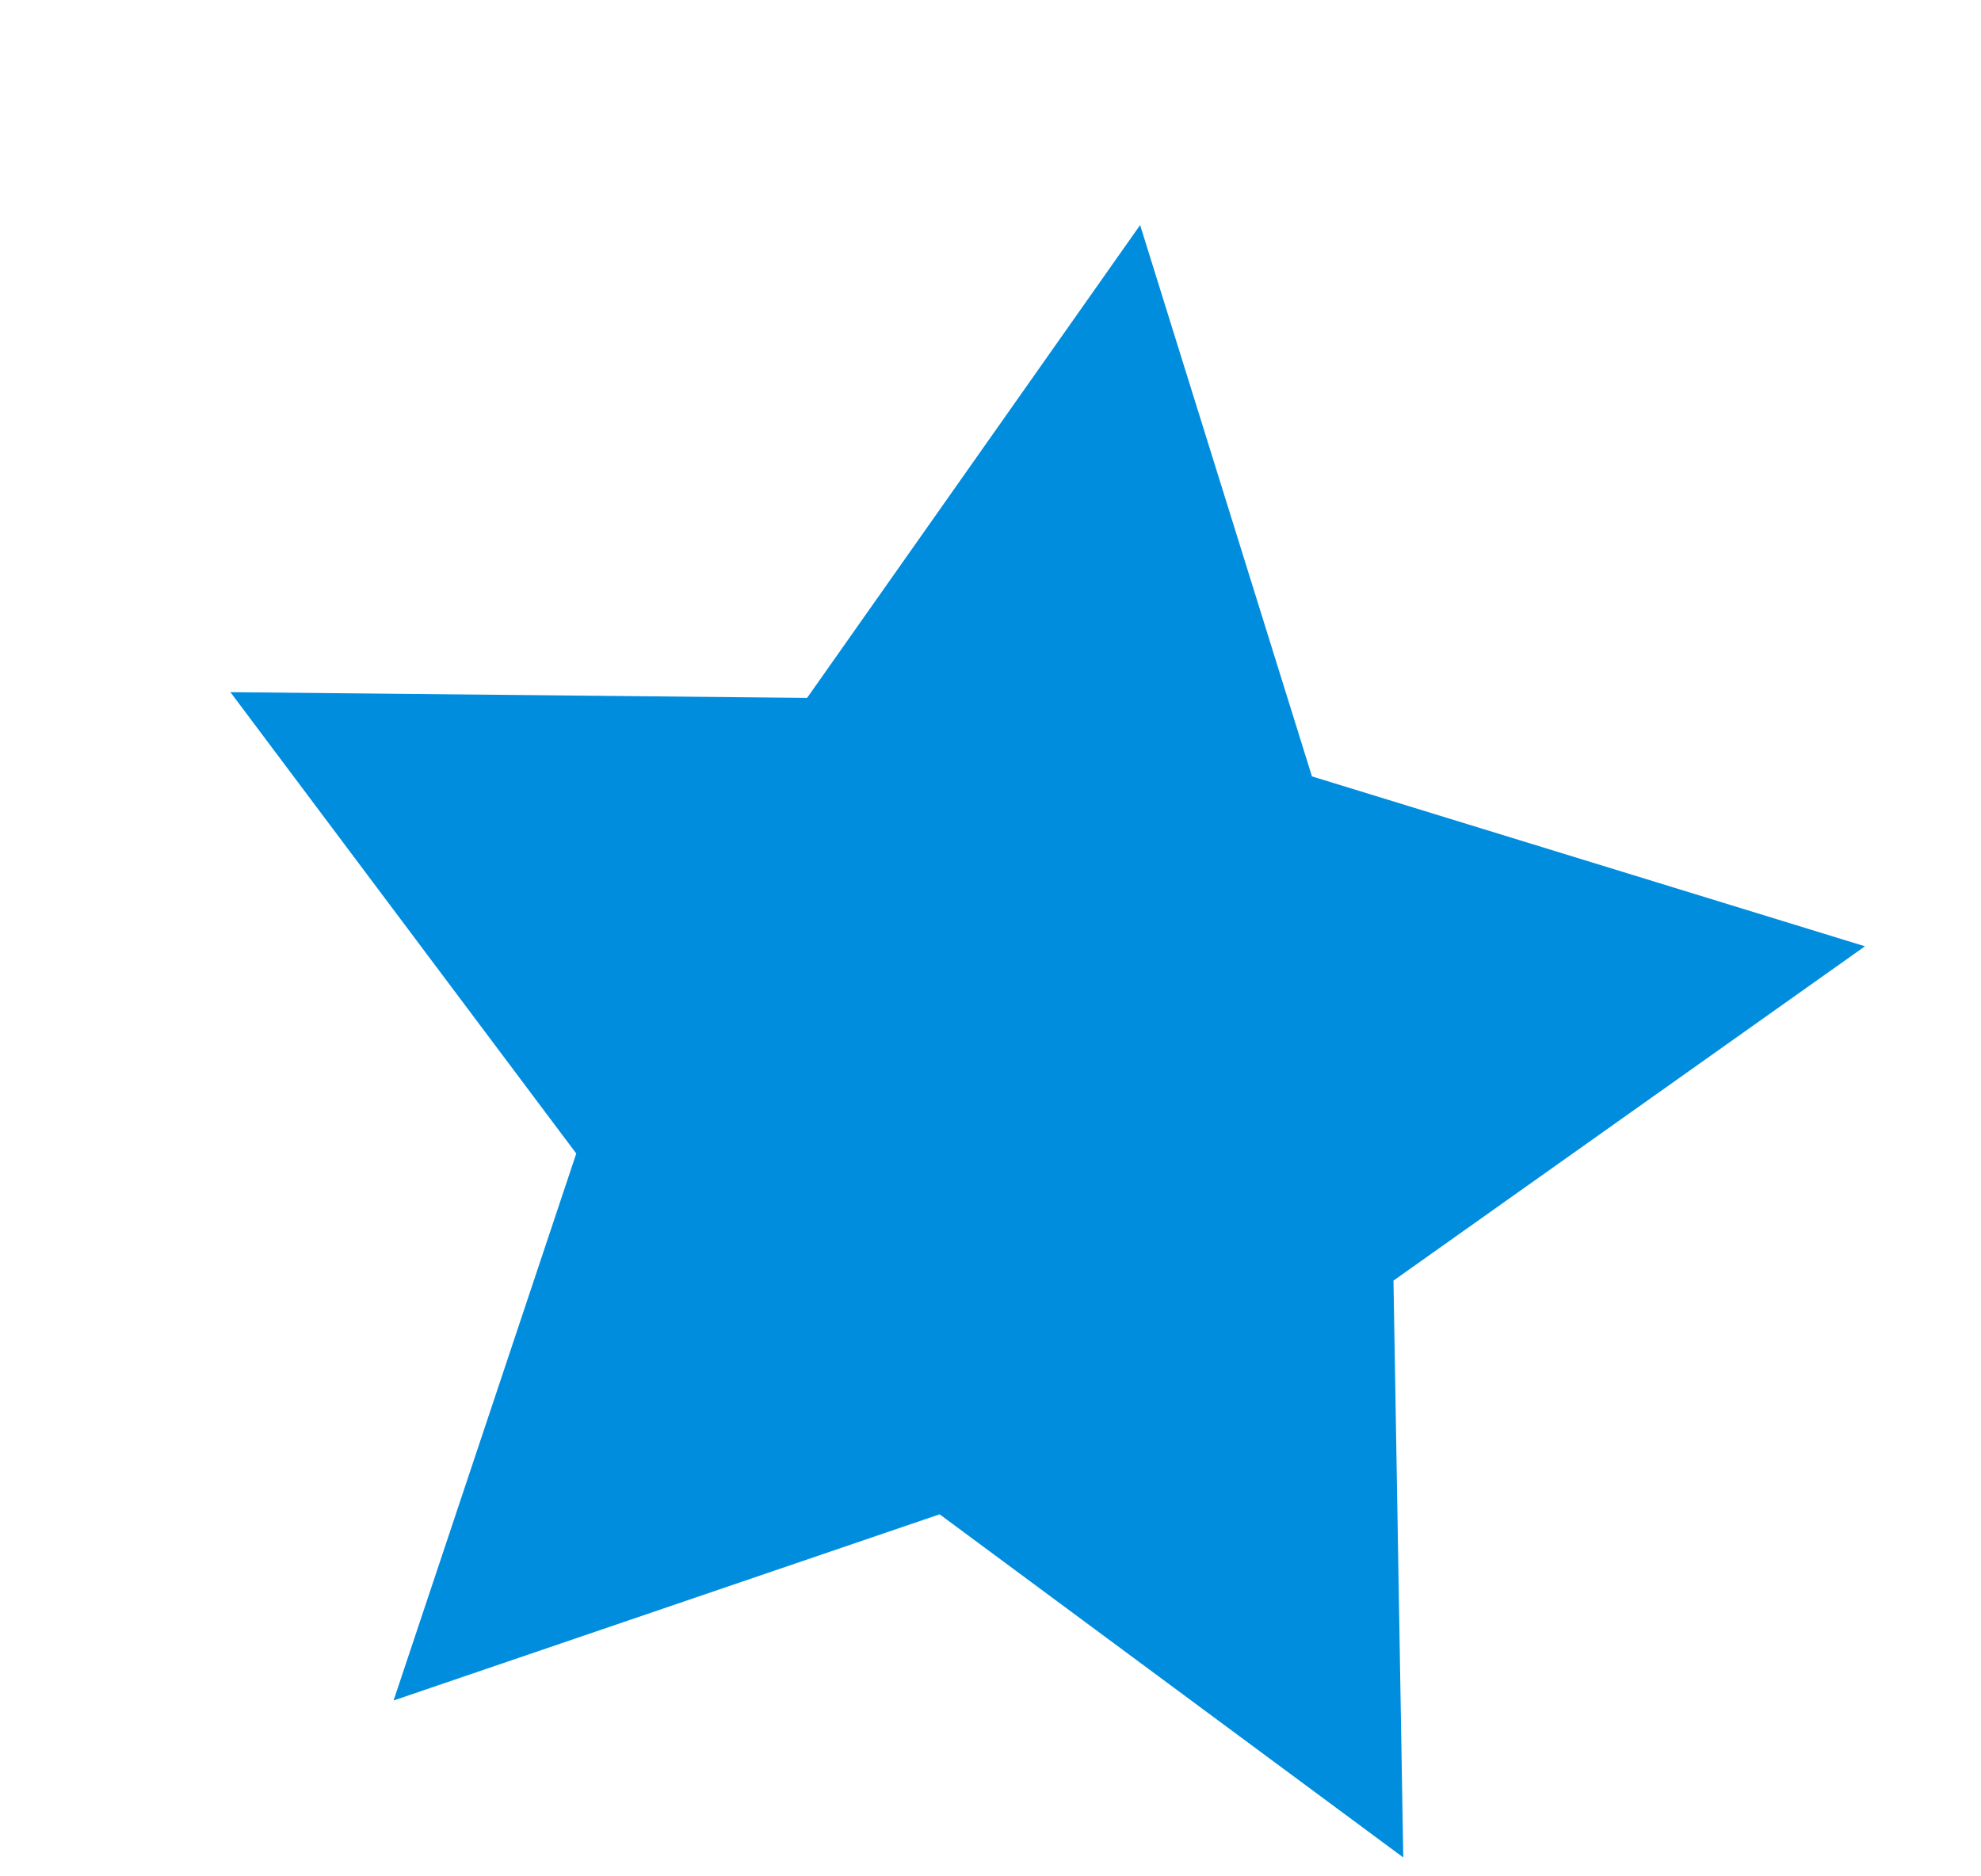 <svg width="19" height="18" viewBox="0 0 19 18" fill="none" xmlns="http://www.w3.org/2000/svg">
<g id="Group 2">
<path id="Vector" d="M9.012 14.527L3.775 16.313L5.527 11.066L2.21 6.64L7.741 6.695L10.935 2.159L12.583 7.448L17.887 9.078L13.365 12.285L13.459 17.819L9.012 14.527Z" fill="#008DDE"/>
</g>
</svg>
